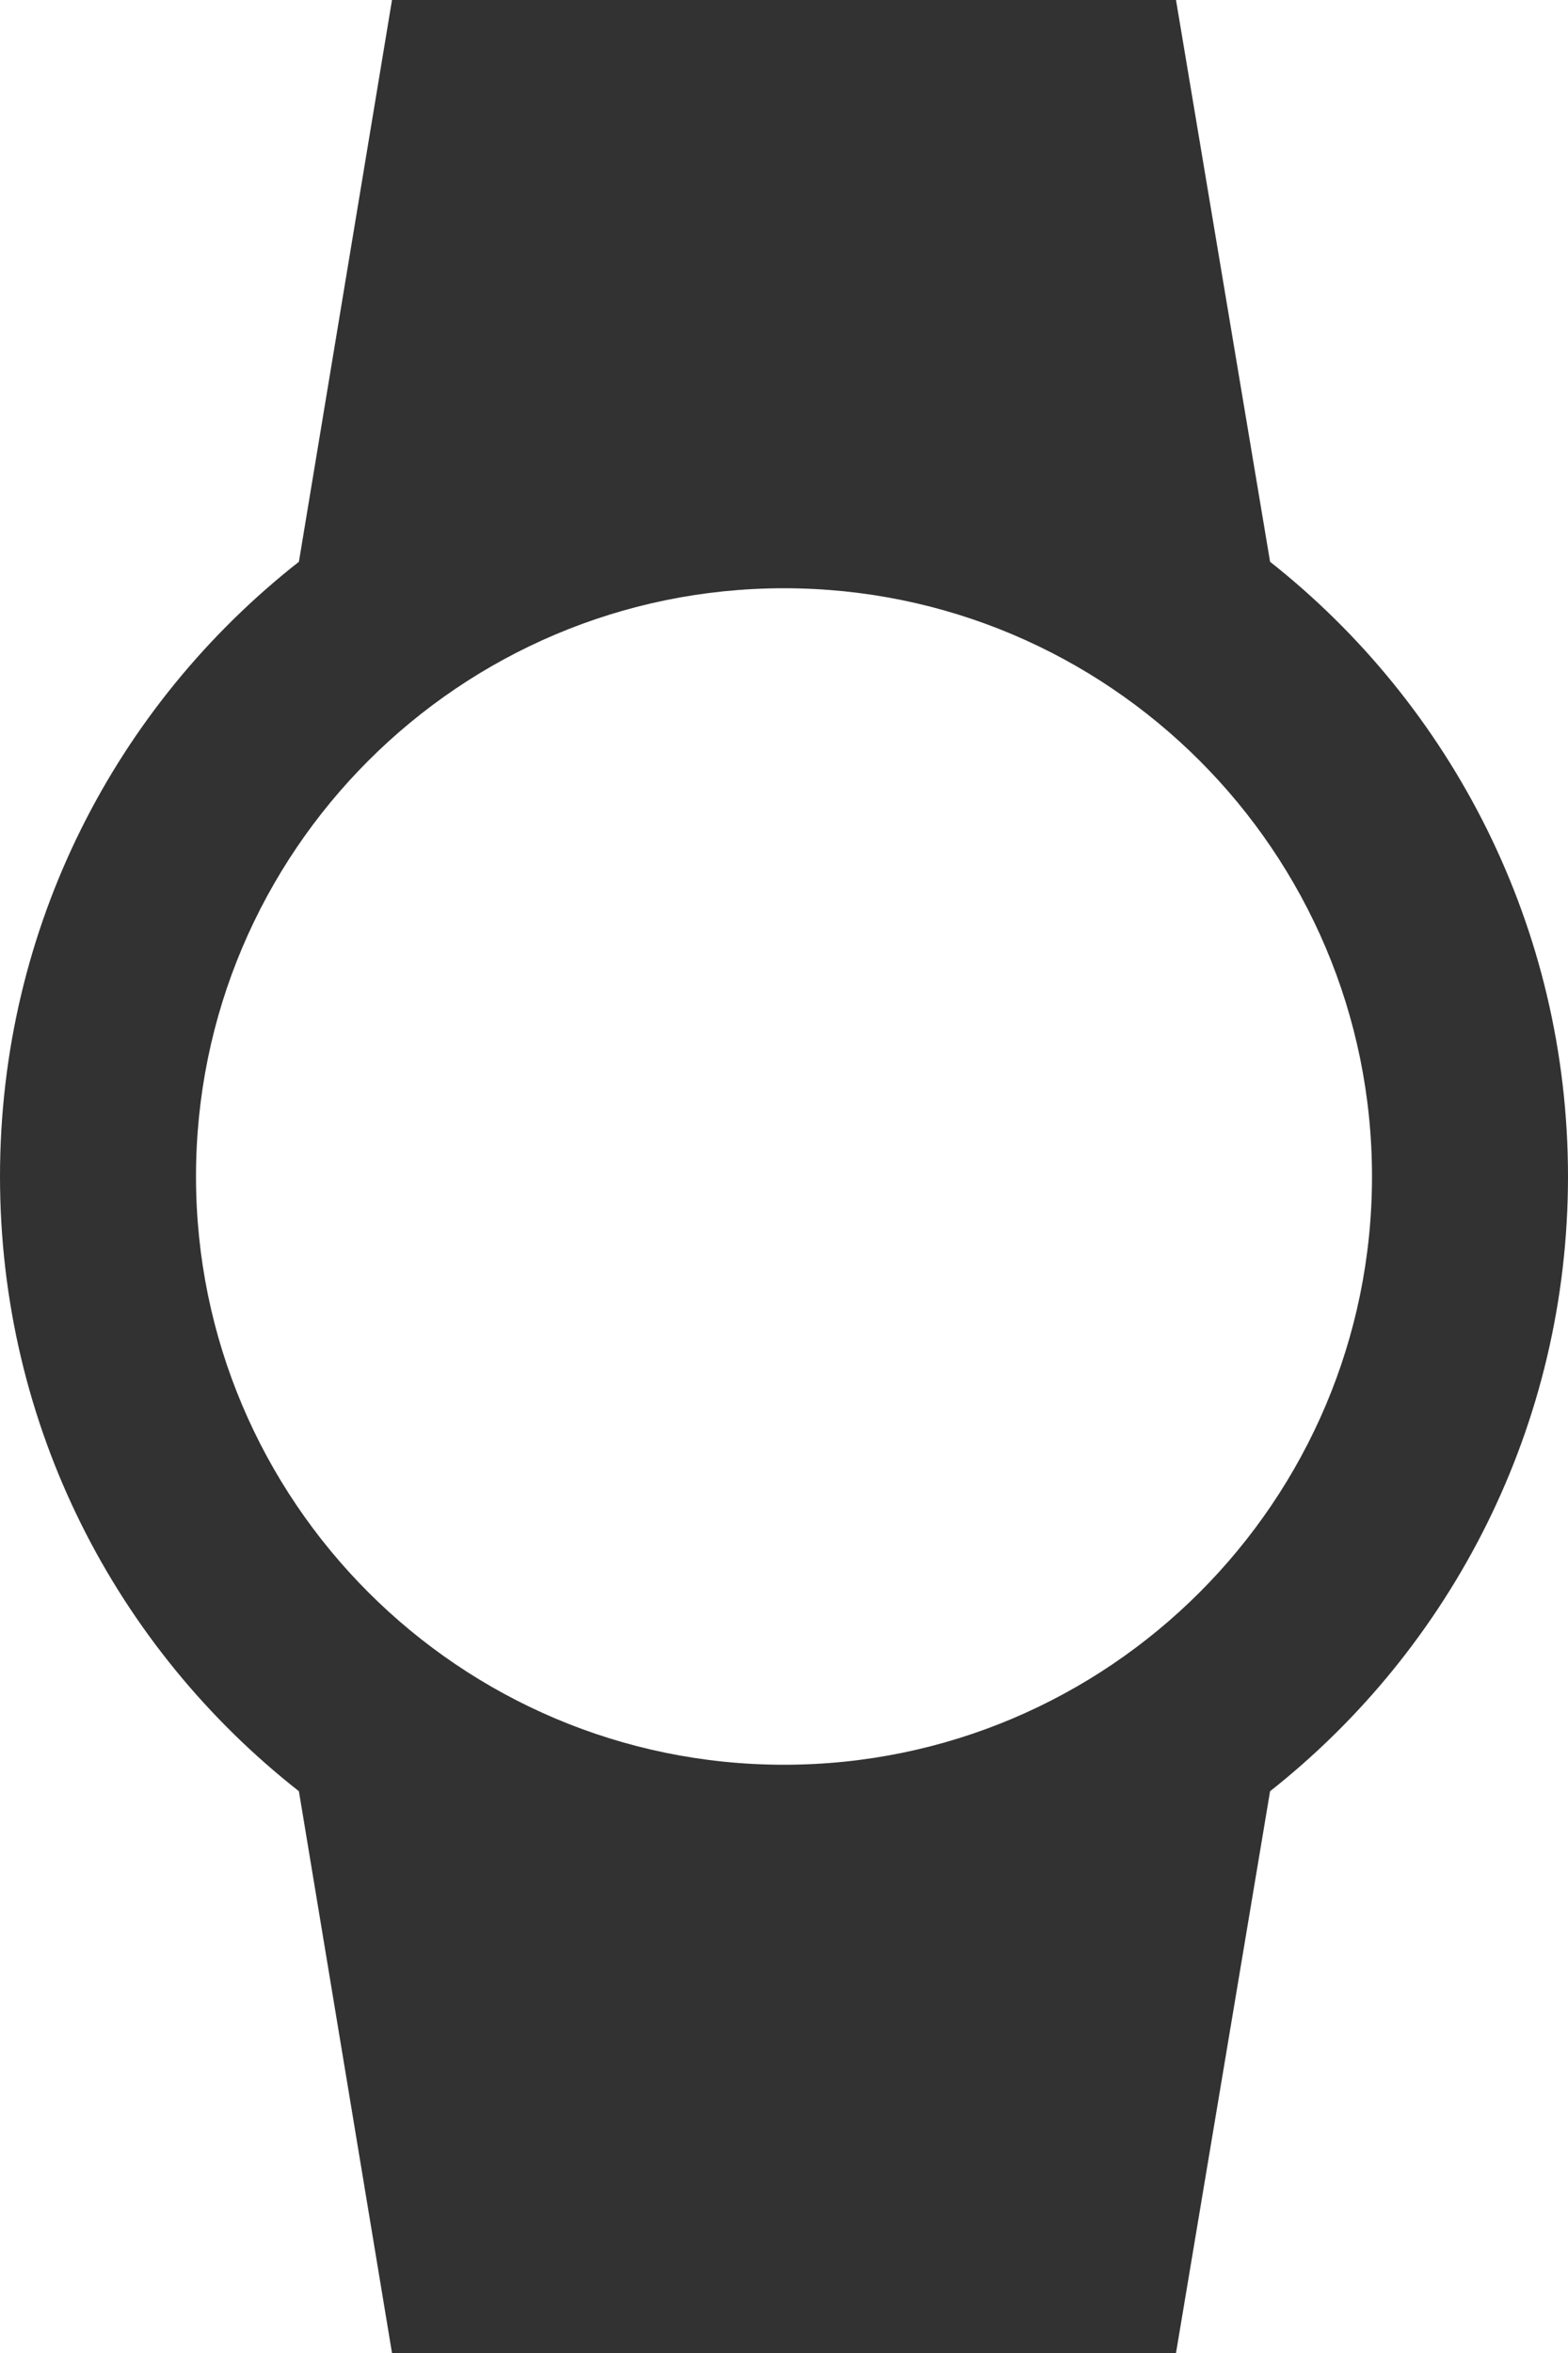 <svg width="16" height="24" viewBox="0 0 16 24" fill="none" xmlns="http://www.w3.org/2000/svg">
<path d="M16 12C16 9.46 14.81 7.19 12.96 5.73L12 0H4L3.05 5.73C1.19 7.19 0 9.45 0 12C0 14.55 1.19 16.81 3.05 18.27L4 24H12L12.96 18.27C14.81 16.81 16 14.54 16 12ZM2 12C2 8.69 4.69 6 8 6C11.31 6 14 8.69 14 12C14 15.31 11.31 18 8 18C4.69 18 2 15.31 2 12Z" fill="#323232"/>
</svg>